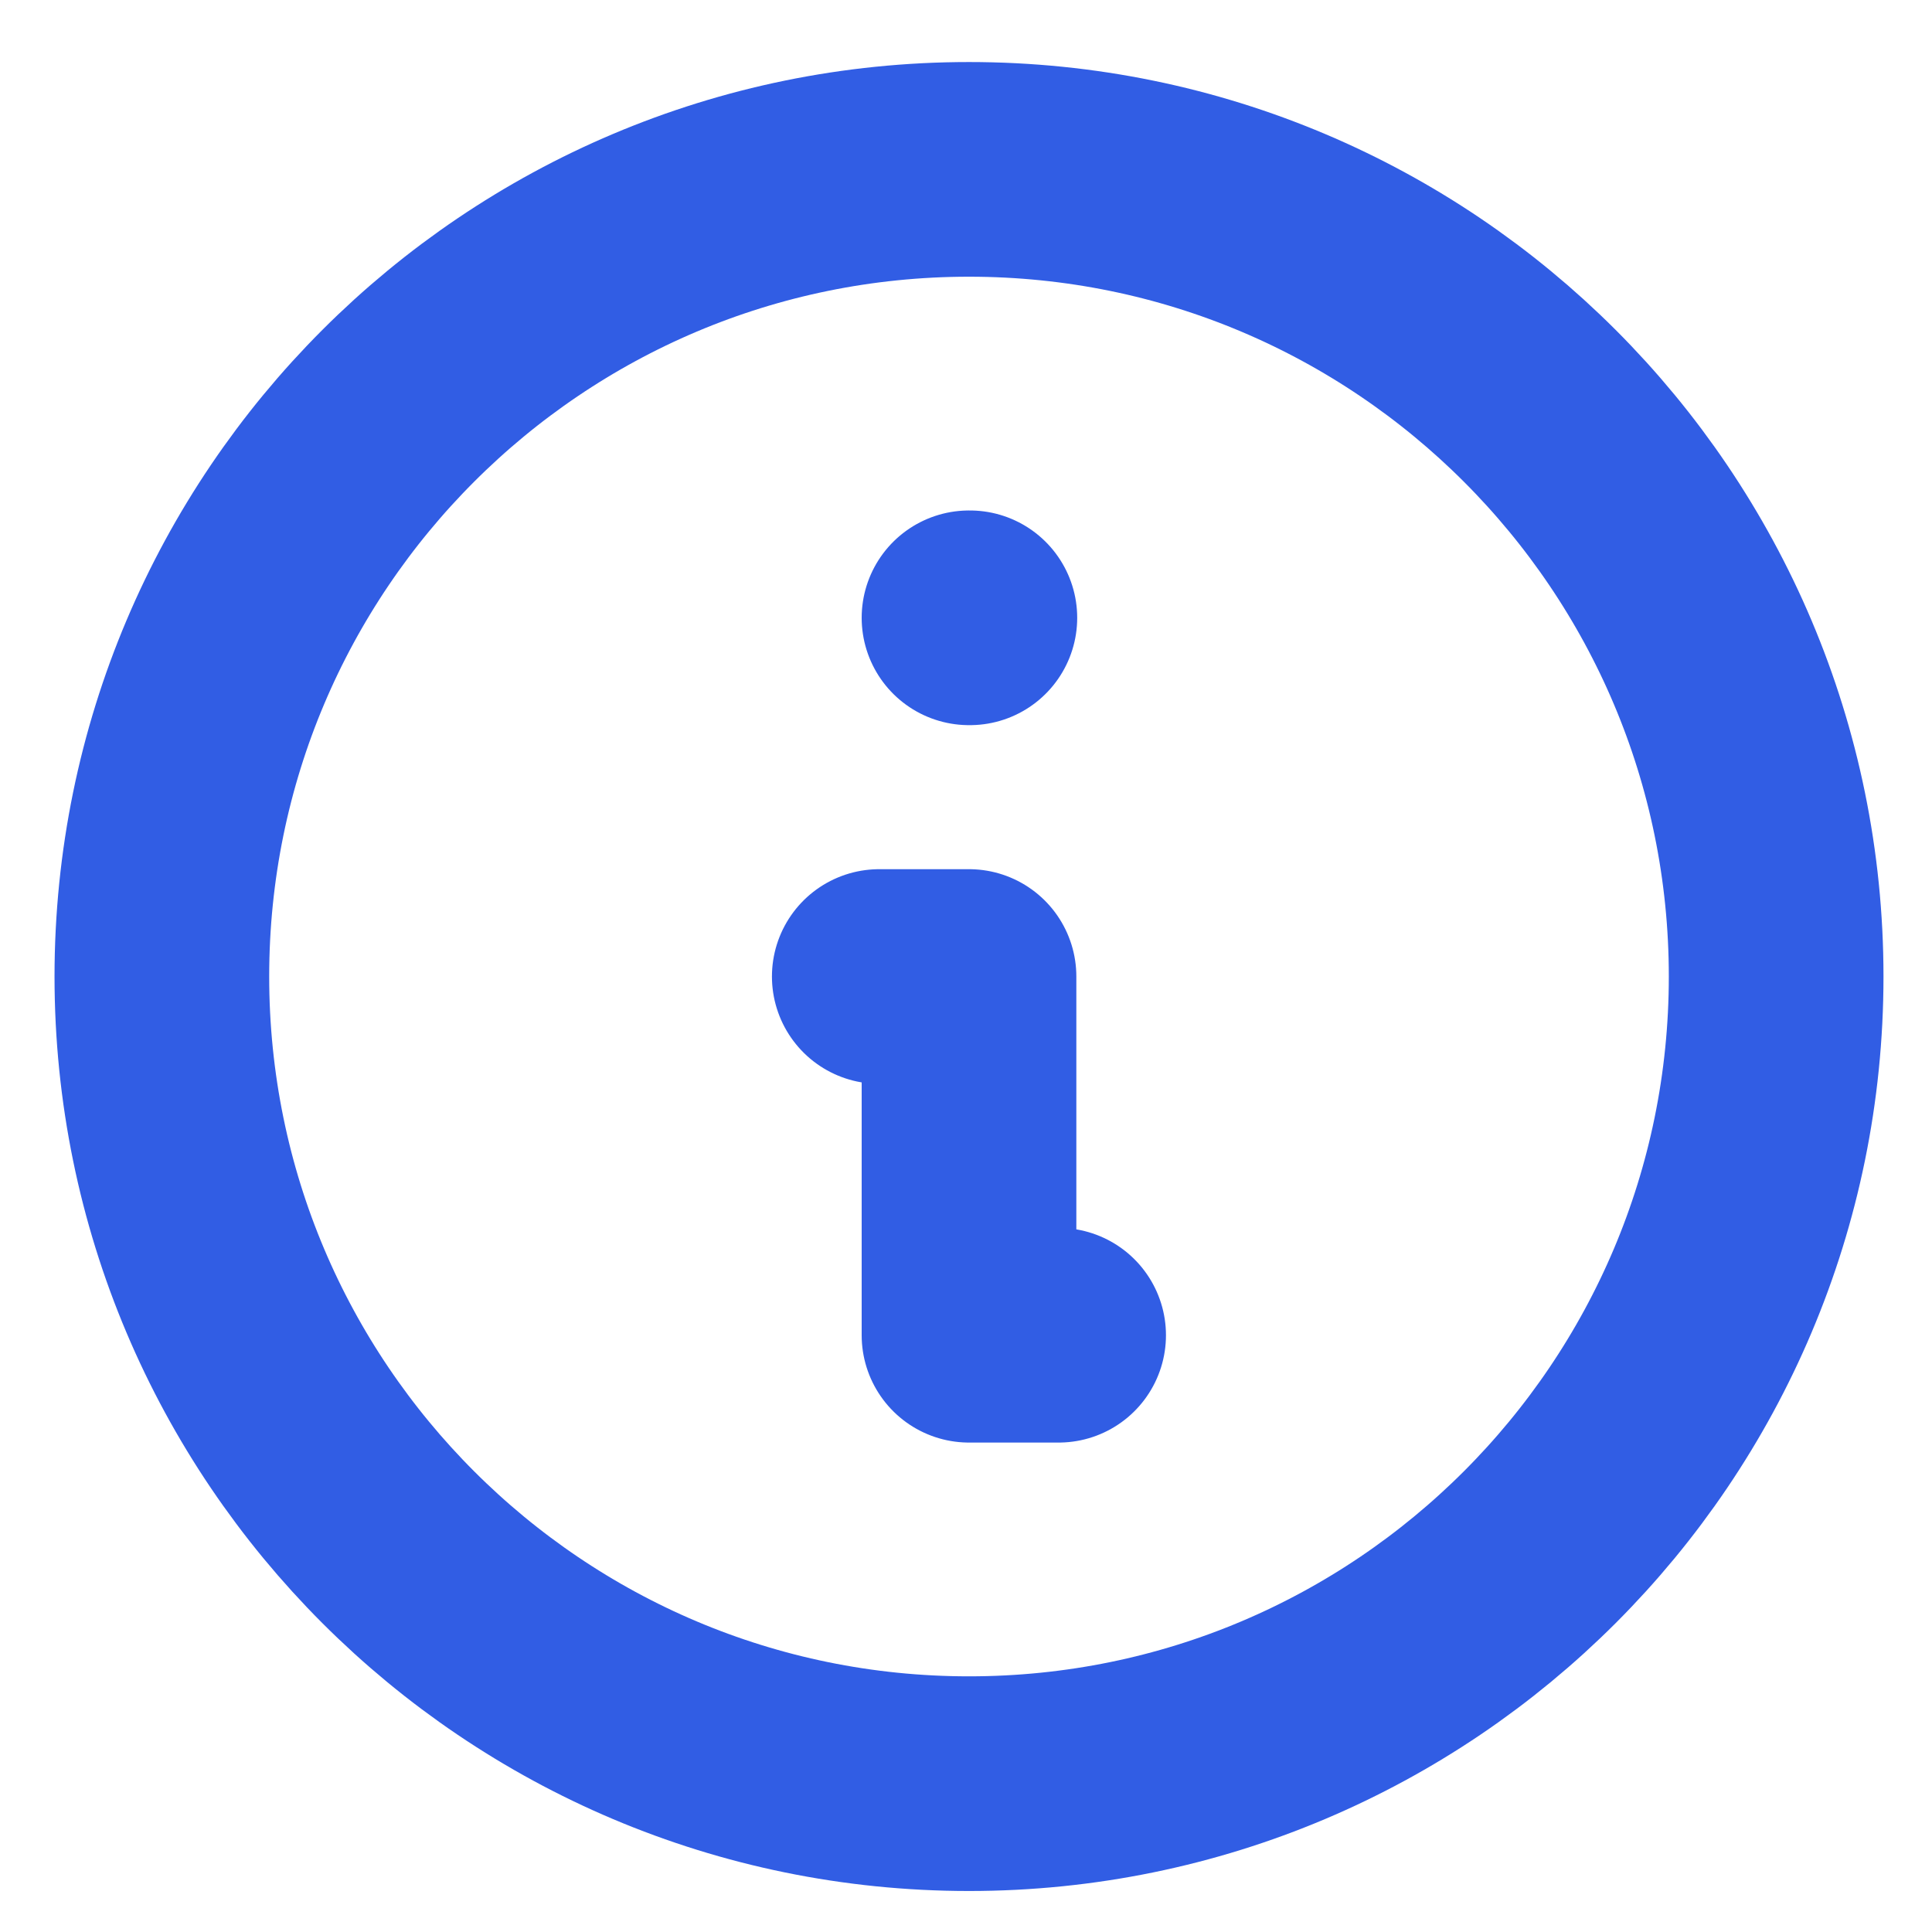 <svg width="18" height="18" viewBox="0 0 18 18" fill="none" xmlns="http://www.w3.org/2000/svg">
<path d="M9.863 12.44H9.028V9.098H8.192M9.028 5.756H9.036M16.548 9.098C16.548 13.251 13.181 16.618 9.028 16.618C4.875 16.618 1.508 13.251 1.508 9.098C1.508 4.945 4.875 1.578 9.028 1.578C13.181 1.578 16.548 4.945 16.548 9.098Z" stroke="#315DE4" stroke-width="2" stroke-linecap="round" stroke-linejoin="round"/>
</svg>
